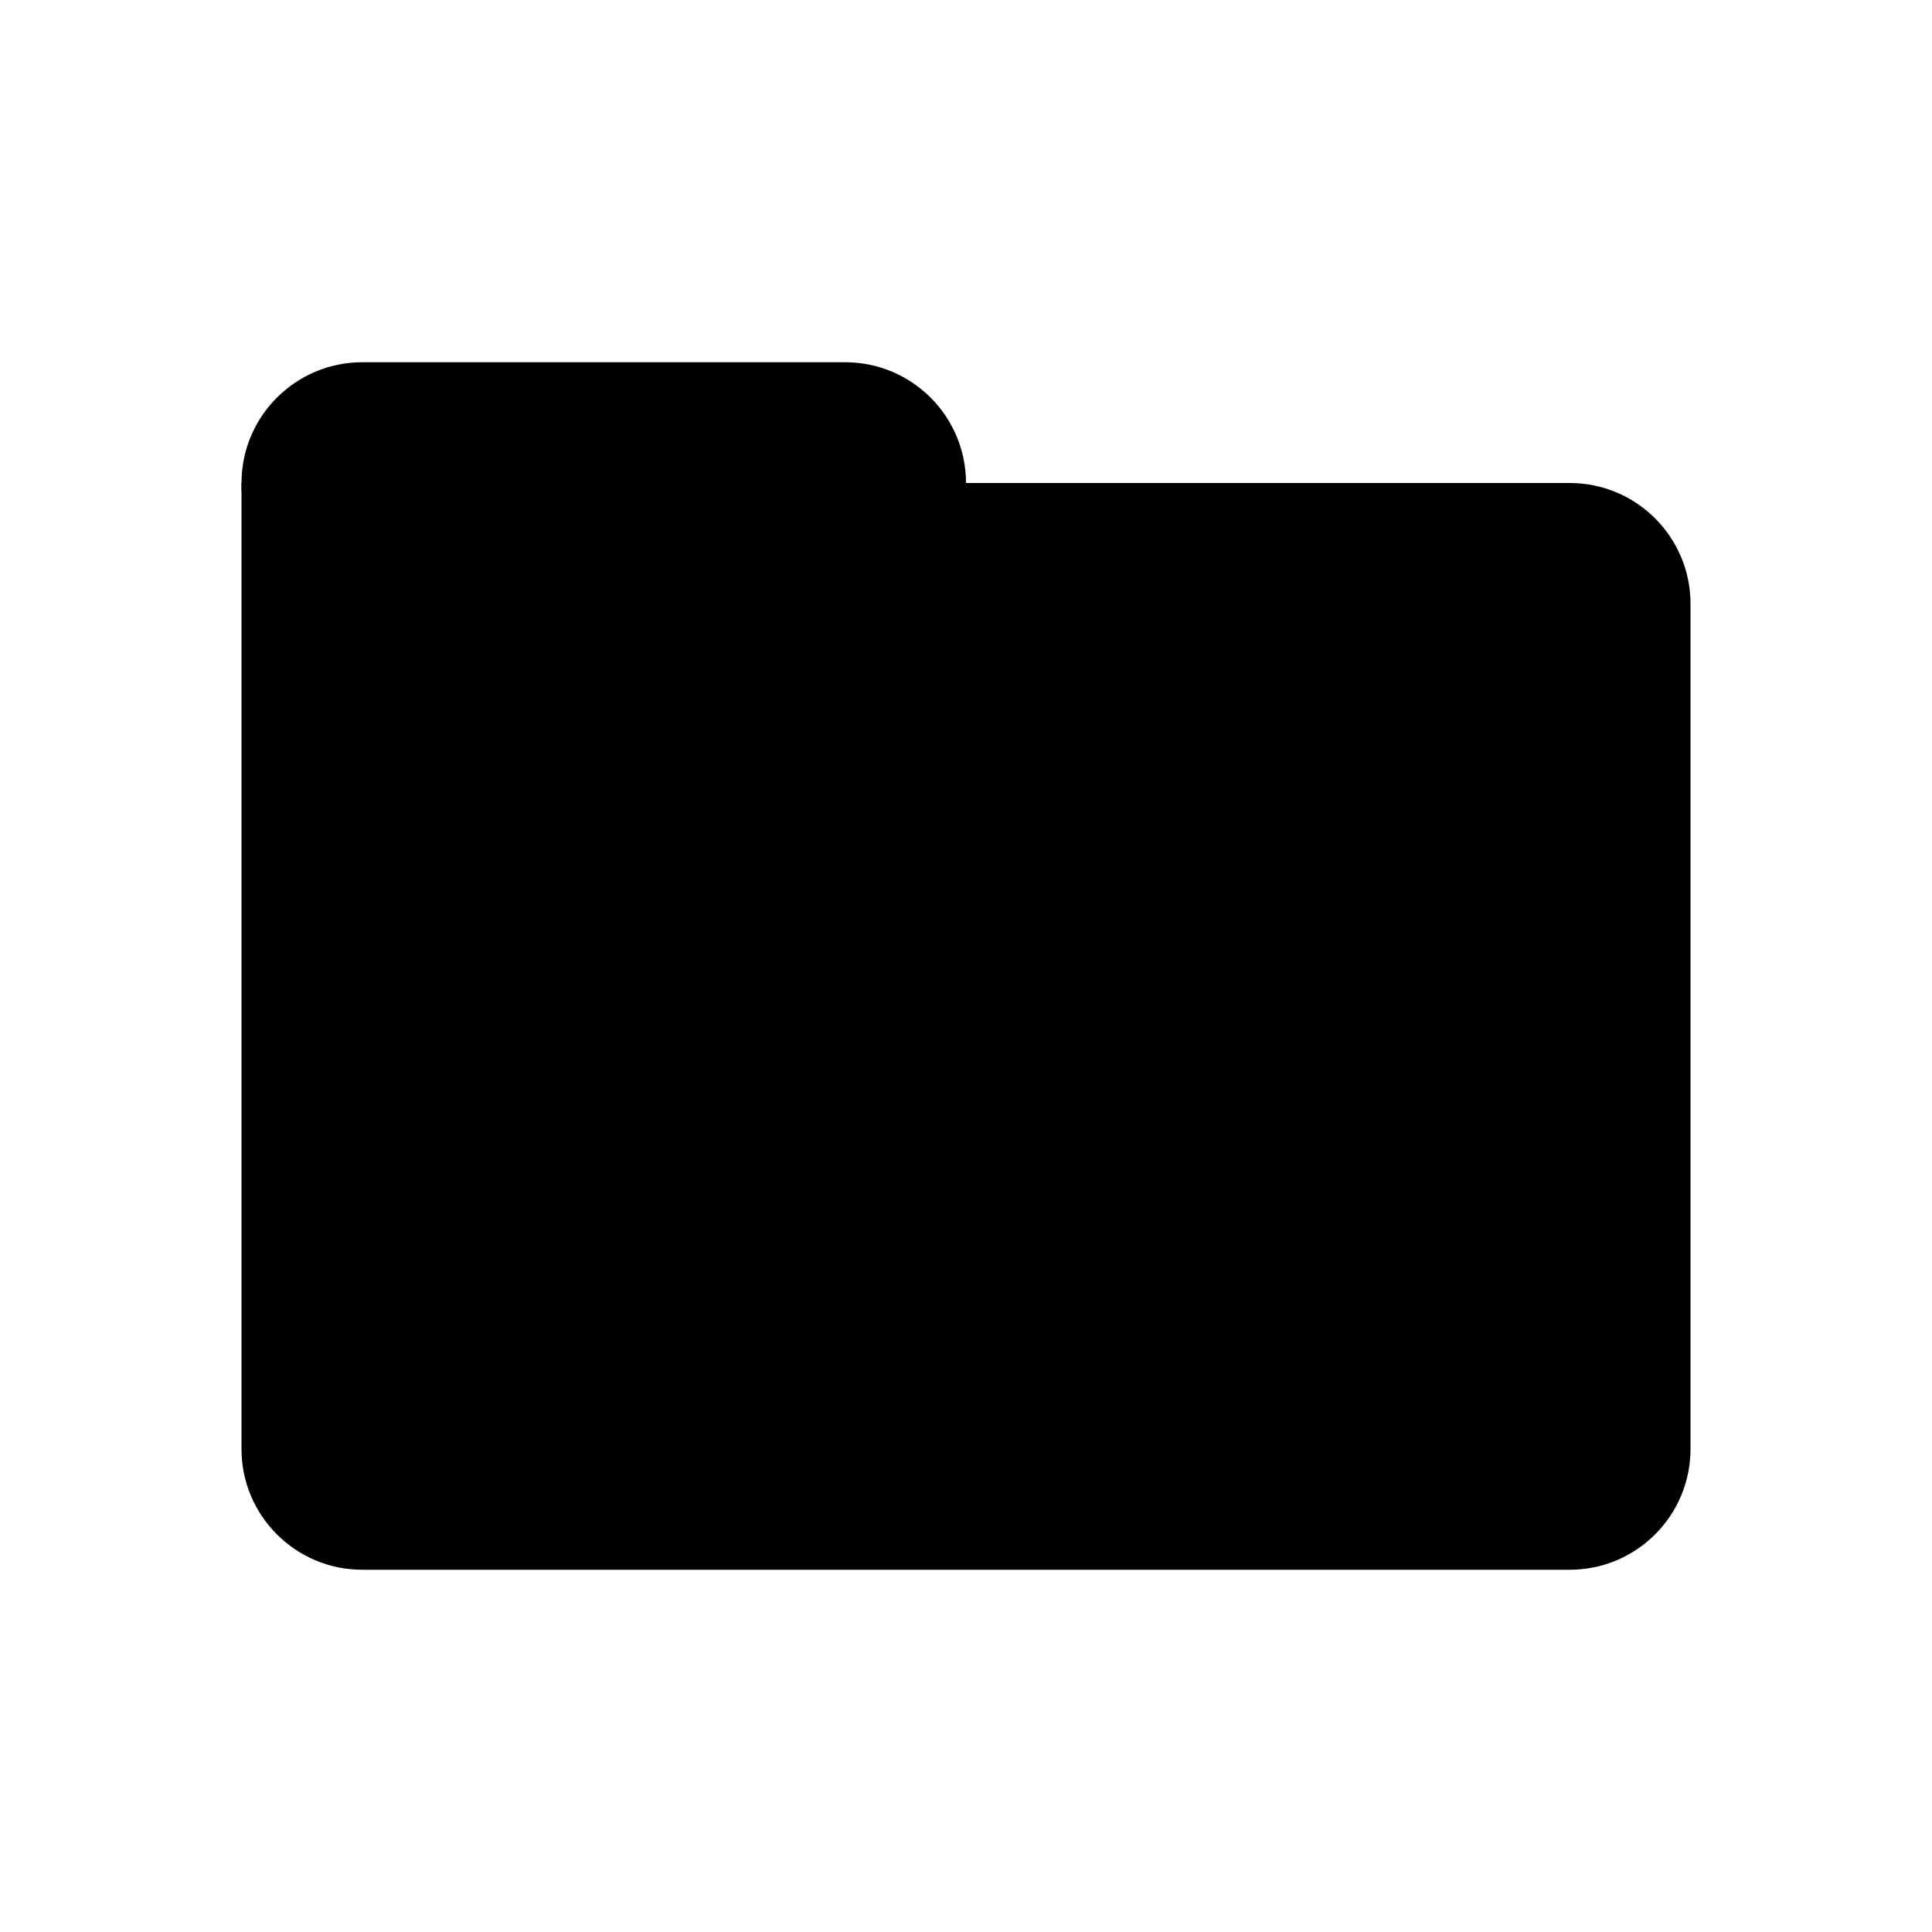 <?xml version="1.0" encoding="UTF-8"?>
<svg width="16px" height="16px" viewBox="0 0 16 16" version="1.1" xmlns="http://www.w3.org/2000/svg" xmlns:xlink="http://www.w3.org/1999/xlink">
    <title></title>
    <g id="适配" stroke="none" stroke-width="1" fill-rule="evenodd">
        <g id="7.5树结构切图" transform="translate(-276, -45)">
            <g id="轻骑兵_文件夹" transform="translate(276, 45)">
                <rect id="矩形" opacity="0" x="0" y="0" width="16" height="16"></rect>
                <path  d="M13,13 L3,13 C2.448,13 2,12.552 2,12 L2,4 L13,4 C13.552,4 14,4.448 14,5 L14,12 C14,12.552 13.552,13 13,13 Z" id="路径"  fill-rule="nonzero"></path>
                <path  d="M7,5 L3,5 C2.448,5 2,4.552 2,4 L2,4 C2,3.448 2.448,3 3,3 L7,3 C7.552,3 8,3.448 8,4 L8,4 C8,4.552 7.552,5 7,5 Z" id="路径"  fill-rule="nonzero"></path>
            </g>
        </g>
    </g>
</svg>
